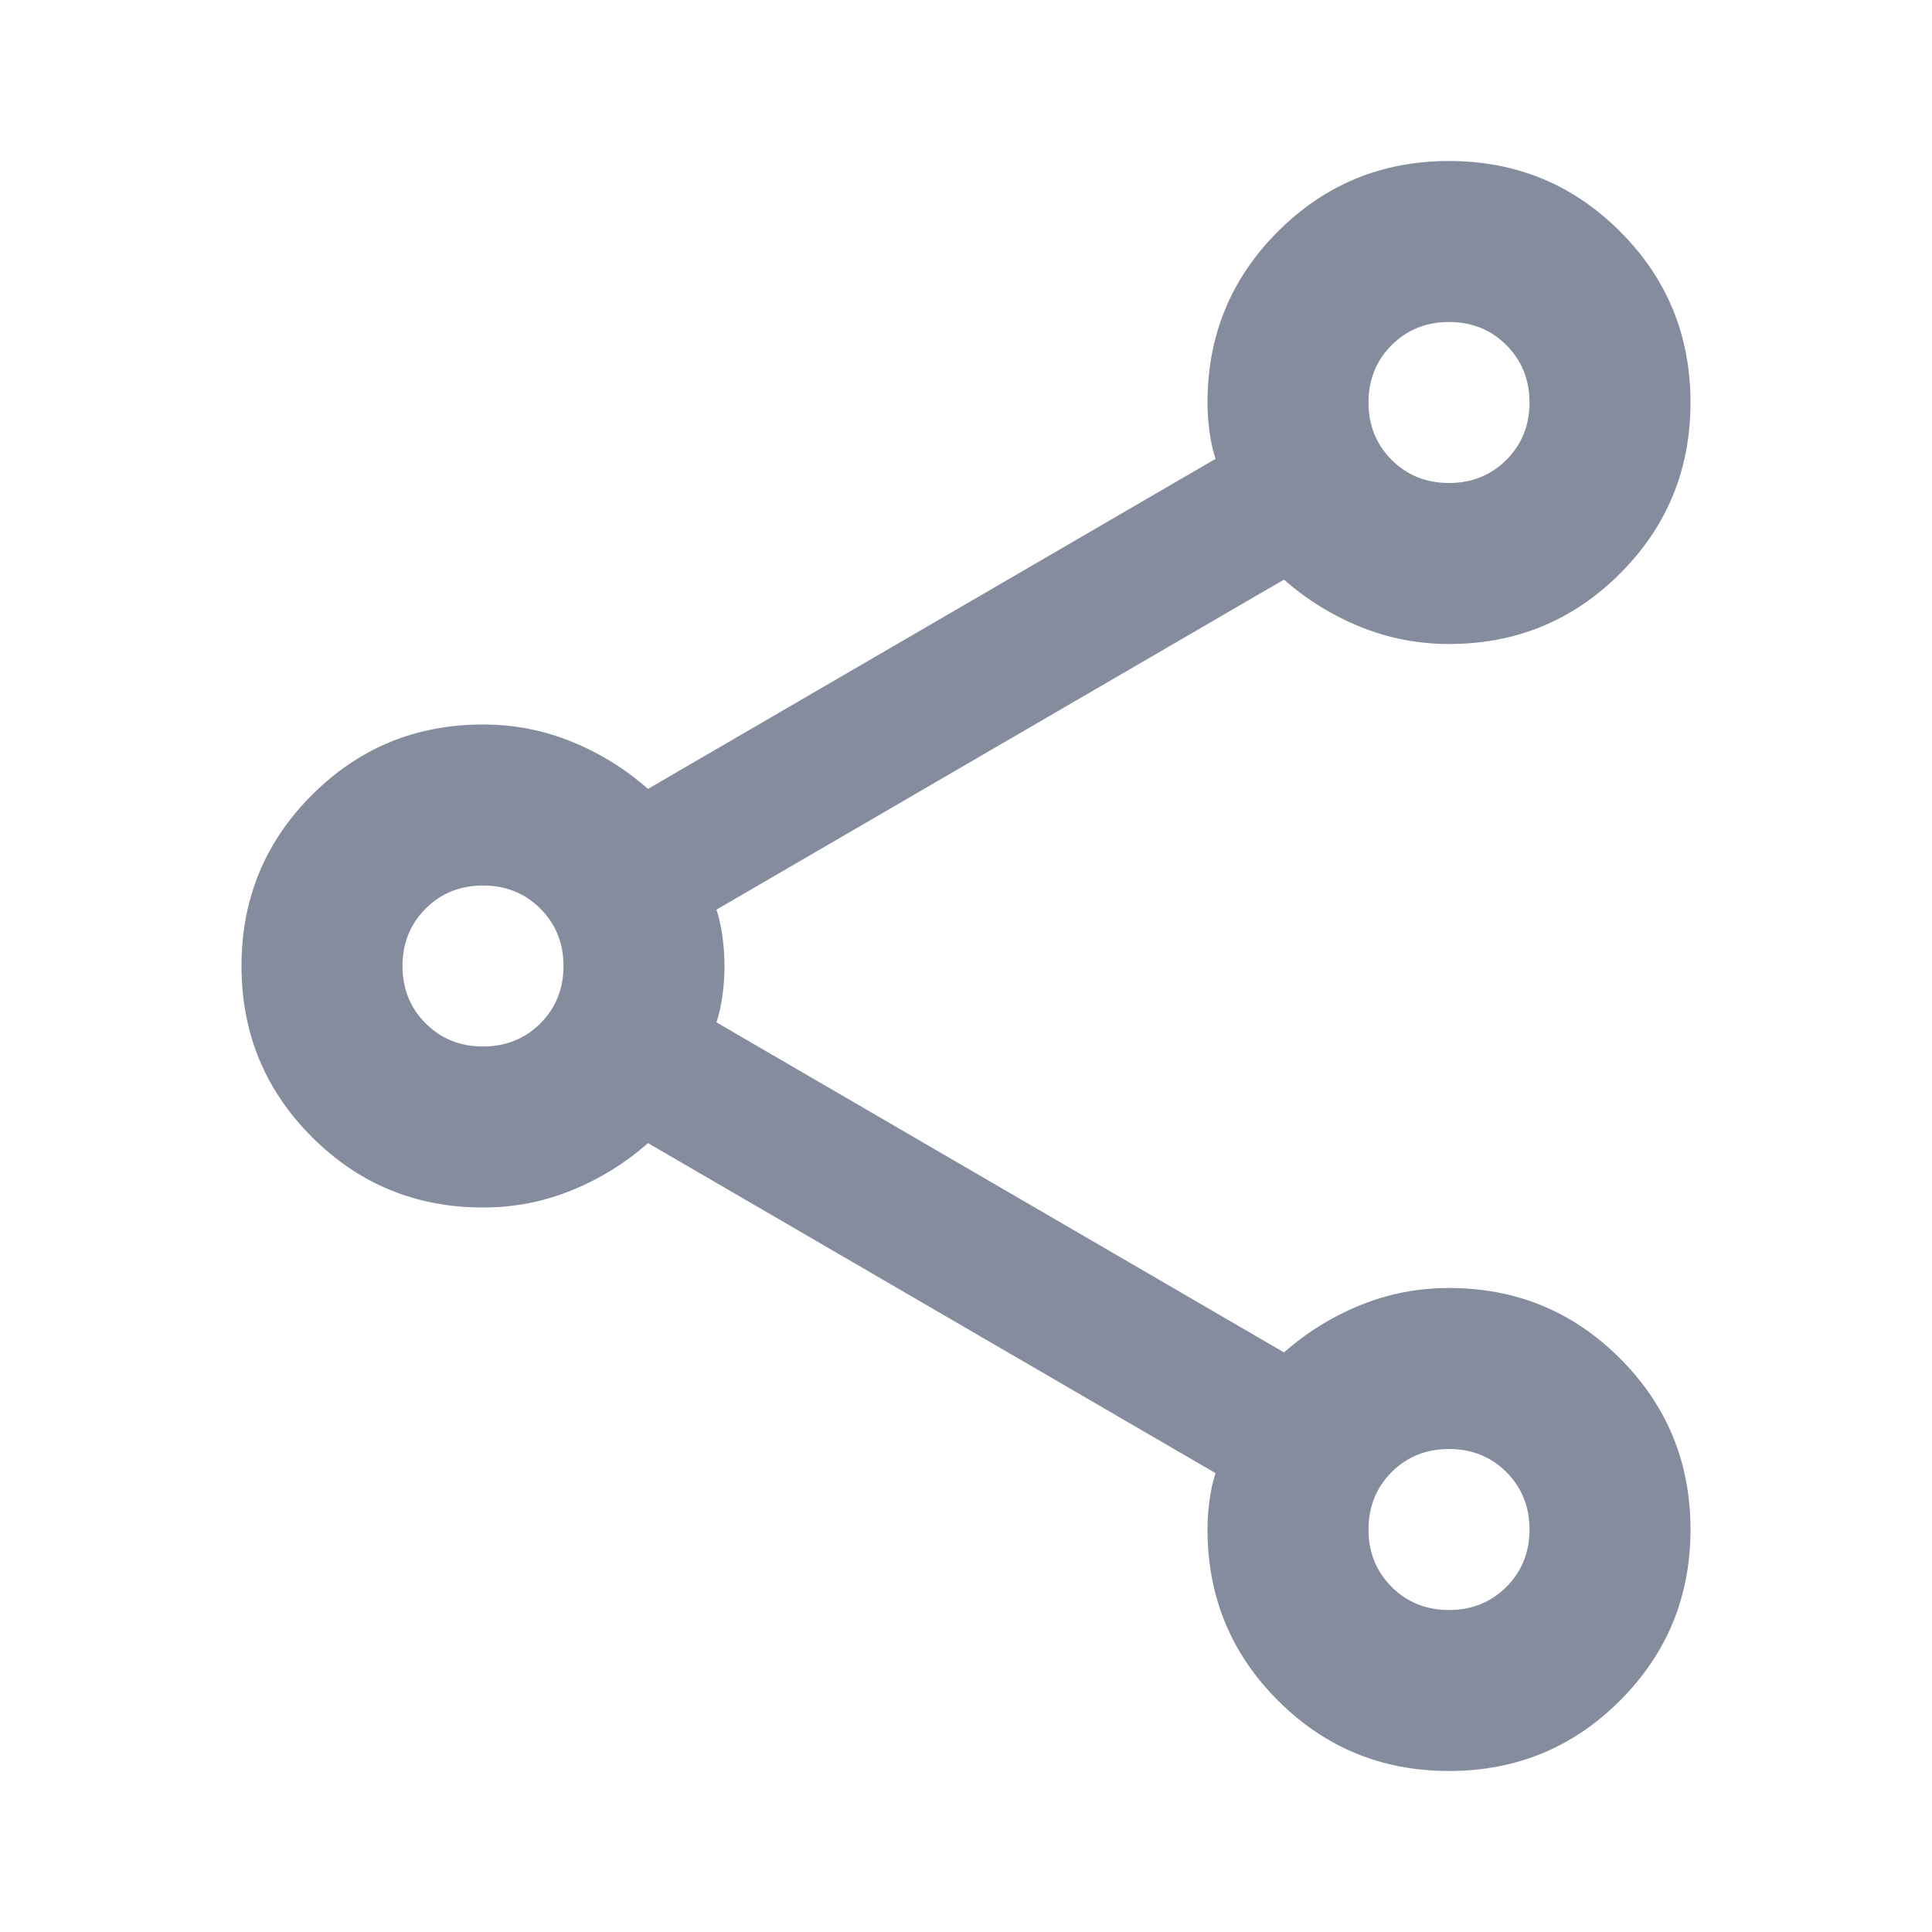 <svg width="30" height="30" viewBox="0 0 30 30" fill="none" xmlns="http://www.w3.org/2000/svg">
<path d="M22.5 27.5C21.458 27.5 20.573 27.135 19.844 26.406C19.115 25.677 18.75 24.792 18.75 23.75C18.75 23.604 18.76 23.453 18.781 23.297C18.802 23.141 18.833 23 18.875 22.875L10.062 17.75C9.708 18.062 9.312 18.307 8.875 18.484C8.438 18.662 7.979 18.75 7.5 18.75C6.458 18.75 5.573 18.385 4.844 17.656C4.115 16.927 3.75 16.042 3.75 15C3.75 13.958 4.115 13.073 4.844 12.344C5.573 11.615 6.458 11.25 7.5 11.25C7.979 11.25 8.438 11.338 8.875 11.516C9.312 11.693 9.708 11.938 10.062 12.25L18.875 7.125C18.833 7 18.802 6.859 18.781 6.703C18.76 6.547 18.75 6.396 18.75 6.25C18.75 5.208 19.115 4.323 19.844 3.594C20.573 2.865 21.458 2.5 22.5 2.5C23.542 2.5 24.427 2.865 25.156 3.594C25.885 4.323 26.25 5.208 26.25 6.25C26.25 7.292 25.885 8.177 25.156 8.906C24.427 9.635 23.542 10 22.5 10C22.021 10 21.562 9.911 21.125 9.734C20.688 9.557 20.292 9.312 19.938 9L11.125 14.125C11.167 14.25 11.198 14.391 11.219 14.547C11.24 14.703 11.25 14.854 11.25 15C11.25 15.146 11.24 15.297 11.219 15.453C11.198 15.609 11.167 15.75 11.125 15.875L19.938 21C20.292 20.688 20.688 20.443 21.125 20.266C21.562 20.088 22.021 20 22.5 20C23.542 20 24.427 20.365 25.156 21.094C25.885 21.823 26.25 22.708 26.25 23.75C26.25 24.792 25.885 25.677 25.156 26.406C24.427 27.135 23.542 27.5 22.5 27.5ZM22.5 7.5C22.854 7.5 23.151 7.38 23.391 7.141C23.63 6.901 23.75 6.604 23.75 6.25C23.75 5.896 23.63 5.599 23.391 5.359C23.151 5.12 22.854 5 22.5 5C22.146 5 21.849 5.12 21.609 5.359C21.37 5.599 21.25 5.896 21.25 6.25C21.25 6.604 21.37 6.901 21.609 7.141C21.849 7.38 22.146 7.5 22.5 7.5ZM7.5 16.25C7.854 16.25 8.151 16.13 8.391 15.891C8.63 15.651 8.75 15.354 8.75 15C8.75 14.646 8.63 14.349 8.391 14.109C8.151 13.87 7.854 13.75 7.5 13.75C7.146 13.75 6.849 13.87 6.609 14.109C6.37 14.349 6.25 14.646 6.25 15C6.25 15.354 6.37 15.651 6.609 15.891C6.849 16.13 7.146 16.25 7.5 16.25ZM22.5 25C22.854 25 23.151 24.88 23.391 24.641C23.63 24.401 23.75 24.104 23.75 23.75C23.75 23.396 23.63 23.099 23.391 22.859C23.151 22.62 22.854 22.5 22.5 22.5C22.146 22.5 21.849 22.62 21.609 22.859C21.37 23.099 21.25 23.396 21.25 23.75C21.25 24.104 21.37 24.401 21.609 24.641C21.849 24.88 22.146 25 22.5 25Z" fill="#858C9D"/>
</svg>
